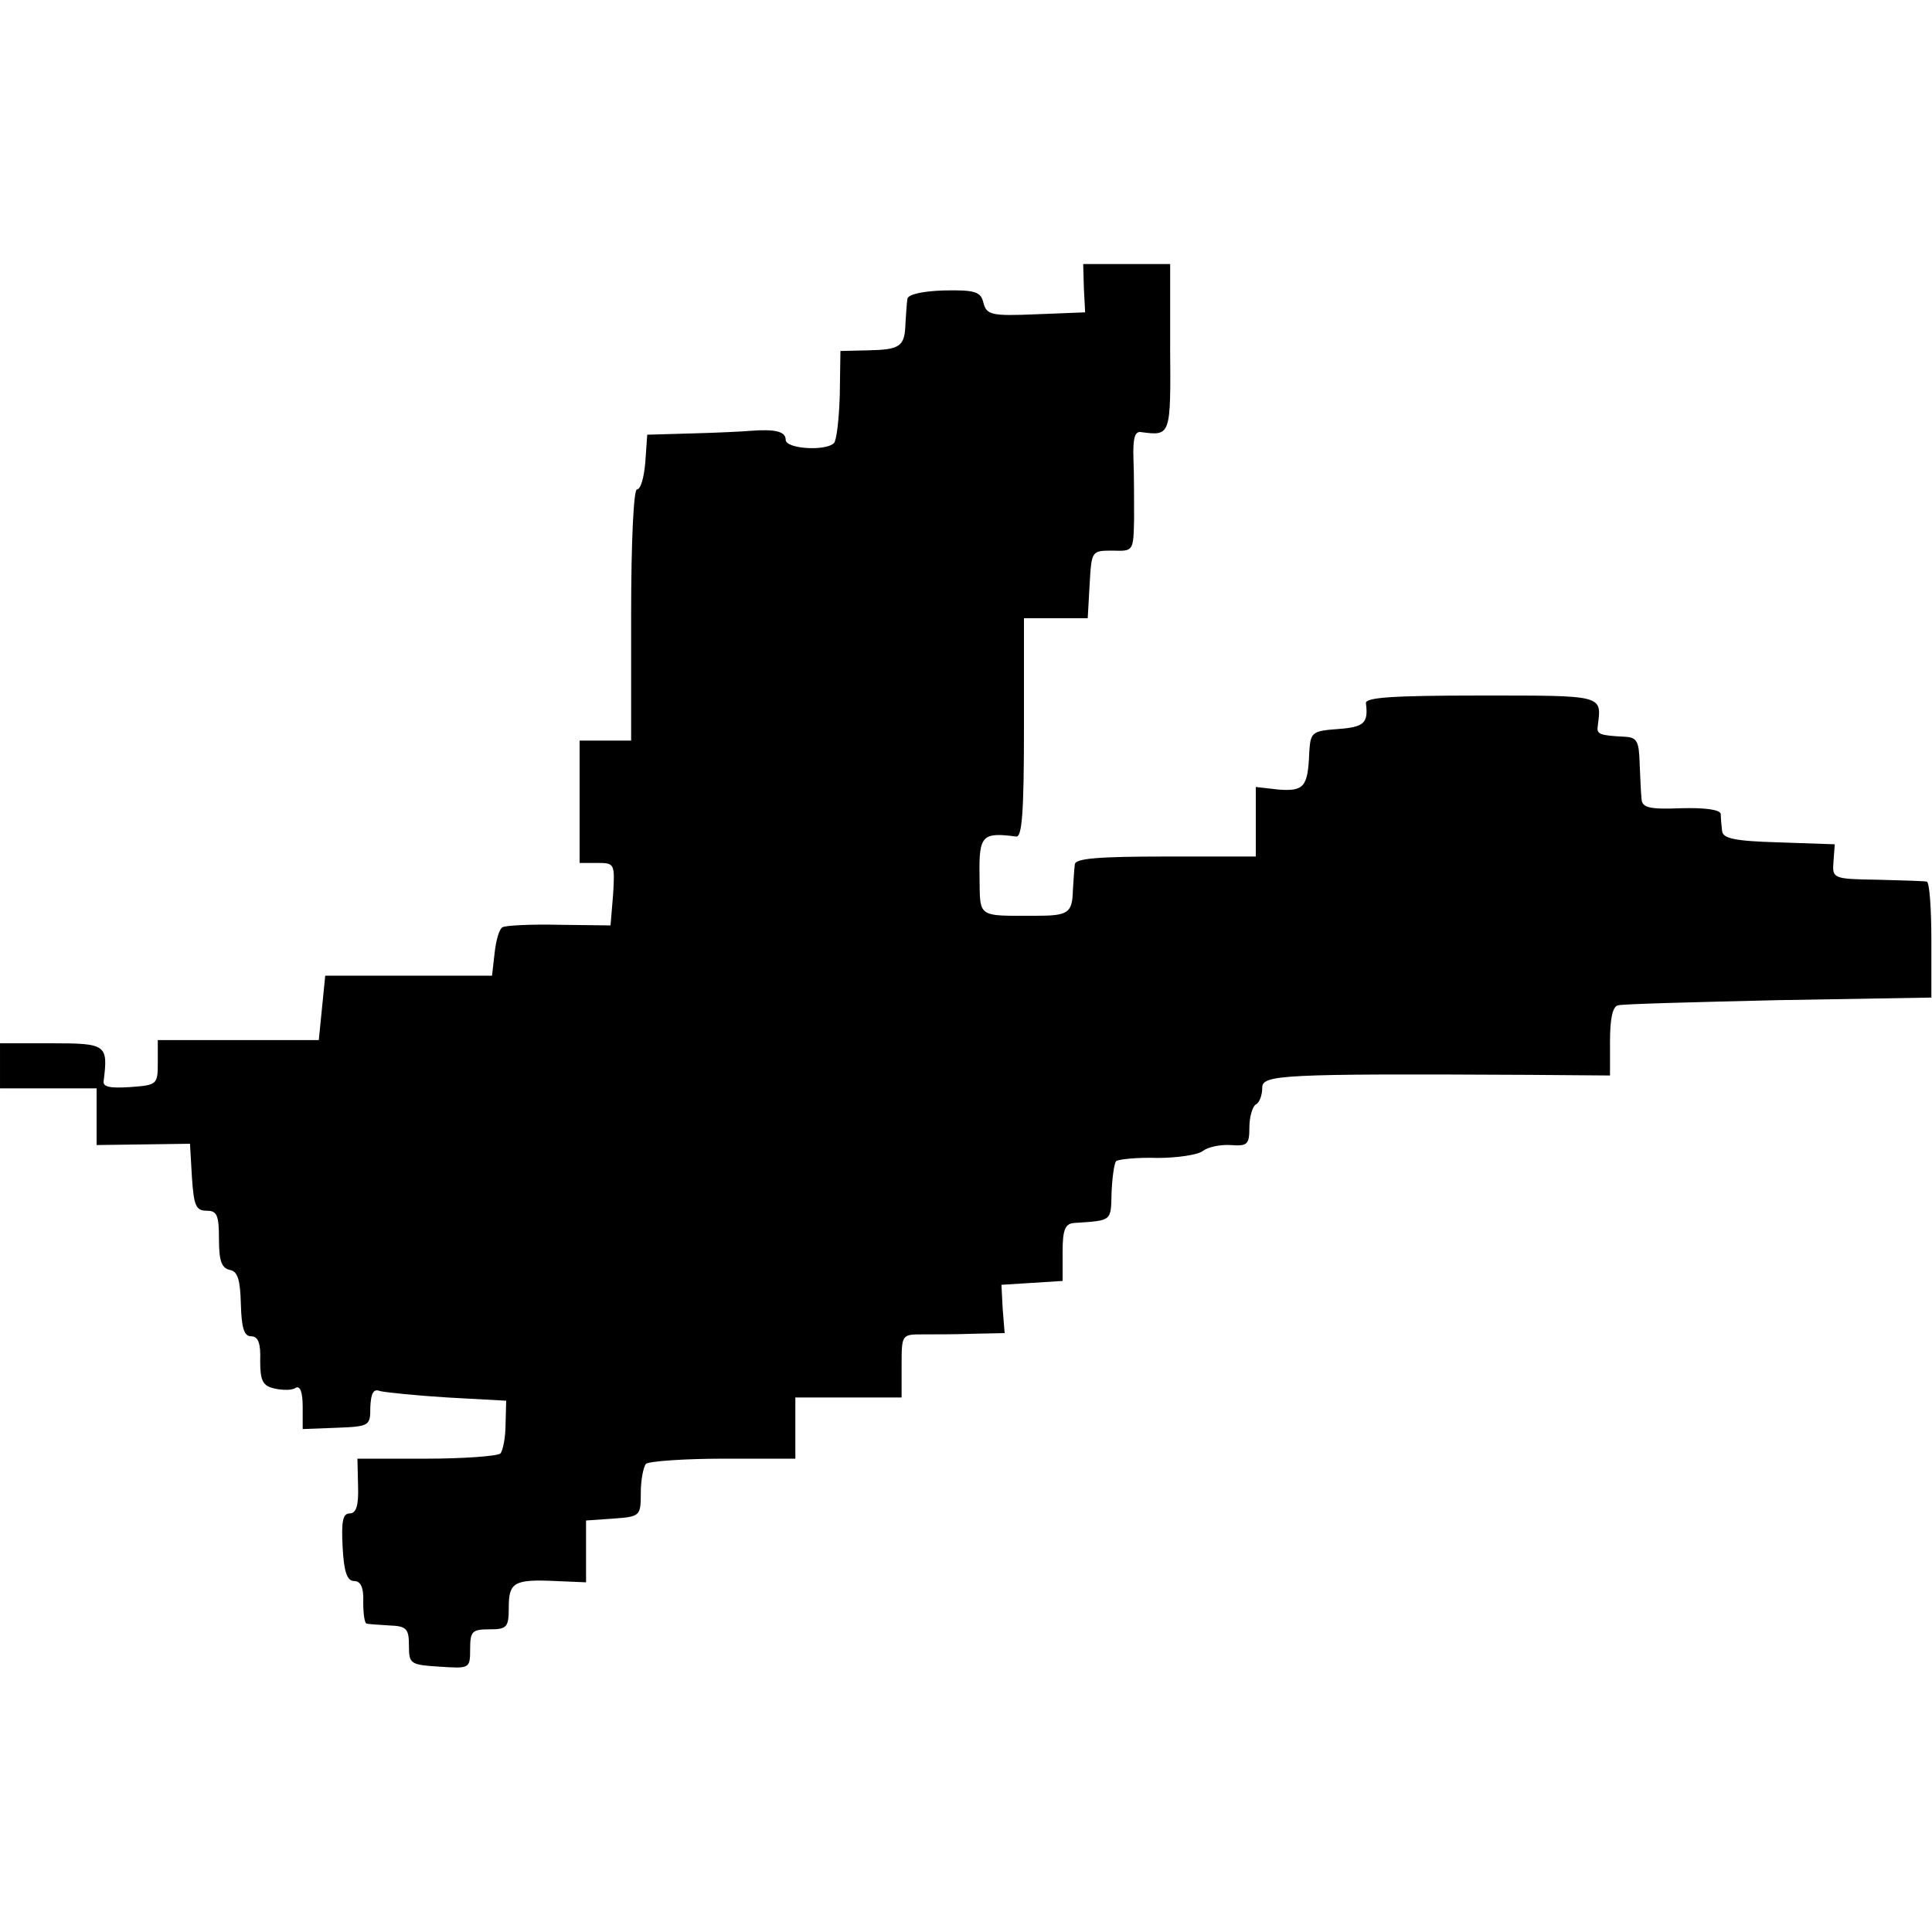 <?xml version="1.0" standalone="no"?>
<!DOCTYPE svg PUBLIC "-//W3C//DTD SVG 20010904//EN"
 "http://www.w3.org/TR/2001/REC-SVG-20010904/DTD/svg10.dtd">
<svg version="1.0" xmlns="http://www.w3.org/2000/svg"
 width="300pt" height="300pt" viewBox="0 0 300 300"
 preserveAspectRatio="xMidYMid meet">
<g transform="translate(0,300) scale(0.1,-0.1)"
fill="#000000" stroke="none">
<path d="M1683 2553 l2 -38 -76 -3 c-70 -3 -77 -1 -82 18 -4 17 -13 20 -61 19
-33 -1 -56 -6 -57 -13 -1 -6 -2 -23 -3 -38 -1 -36 -8 -41 -58 -42 l-43 -1 -1
-68 c-1 -37 -5 -71 -9 -75 -13 -13 -75 -9 -75 5 0 13 -16 17 -55 14 -11 -1
-51 -3 -90 -4 l-70 -2 -3 -43 c-2 -23 -7 -42 -13 -42 -5 0 -9 -80 -9 -195 l0
-195 -40 0 -40 0 0 -95 0 -95 28 0 c26 0 27 -1 24 -49 l-4 -48 -80 1 c-44 1
-84 -1 -88 -4 -5 -3 -10 -21 -12 -40 l-4 -35 -130 0 -129 0 -5 -50 -5 -50
-125 0 -125 0 0 -35 c0 -34 -1 -35 -43 -38 -31 -2 -43 0 -41 10 7 56 4 58 -81
58 l-80 0 0 -35 0 -35 75 0 75 0 0 -44 0 -44 73 1 72 1 3 -52 c3 -44 6 -52 23
-52 16 0 19 -7 19 -44 0 -34 4 -45 17 -48 12 -2 16 -15 17 -53 1 -37 5 -50 16
-50 11 0 15 -11 14 -38 0 -31 4 -39 22 -43 13 -3 28 -3 33 1 7 4 11 -7 11 -29
l0 -35 53 2 c51 2 52 3 52 32 1 22 5 29 15 25 8 -2 56 -7 105 -10 l91 -5 -1
-37 c0 -20 -4 -40 -8 -45 -5 -4 -57 -8 -115 -8 l-107 0 1 -43 c1 -30 -3 -42
-13 -42 -11 0 -13 -13 -11 -52 2 -39 7 -53 18 -53 10 0 15 -10 14 -33 0 -17 2
-32 5 -33 3 -1 20 -2 36 -3 26 -1 30 -5 30 -31 0 -29 2 -30 48 -33 46 -3 47
-3 47 27 0 28 3 31 30 31 27 0 30 3 30 34 0 39 8 44 73 41 l47 -2 0 48 0 48
43 3 c41 3 42 4 42 40 0 20 4 40 8 45 5 4 59 8 120 8 l112 0 0 48 0 47 83 0
82 0 0 49 c0 49 0 49 33 49 17 0 53 0 79 1 l48 1 -3 37 -2 38 48 3 47 3 0 45
c0 35 4 44 18 45 59 4 57 2 58 47 1 23 4 45 7 49 4 3 33 6 64 5 32 0 64 5 71
11 8 6 27 10 43 9 26 -2 29 1 29 27 0 17 5 33 10 36 6 3 10 15 10 26 0 20 27
22 413 20 l127 -1 0 53 c0 35 4 55 13 56 6 2 119 5 249 8 l237 4 0 90 c0 49
-3 89 -7 90 -4 1 -38 2 -77 3 -69 1 -70 2 -68 28 l2 27 -87 3 c-69 2 -87 6
-88 18 -1 8 -2 20 -2 26 -1 7 -25 10 -62 9 -49 -2 -60 1 -61 14 -1 9 -2 34 -3
56 -1 34 -4 40 -23 41 -40 2 -44 4 -42 17 6 48 11 47 -181 47 -139 0 -180 -3
-179 -12 4 -31 -3 -37 -43 -40 -41 -3 -43 -5 -45 -36 -2 -54 -8 -61 -48 -58
l-35 4 0 -54 0 -54 -140 0 c-105 0 -140 -3 -141 -12 -1 -7 -2 -25 -3 -40 -1
-36 -7 -40 -58 -40 -92 0 -86 -4 -87 62 -1 63 4 68 57 61 9 -1 12 38 12 169
l0 170 49 0 50 0 3 53 c3 52 3 52 36 52 32 -1 32 -1 33 50 0 27 0 69 -1 93 -1
31 2 43 12 41 46 -6 46 -6 45 131 l0 130 -68 0 -67 0 1 -37z"/>
</g>
</svg>
